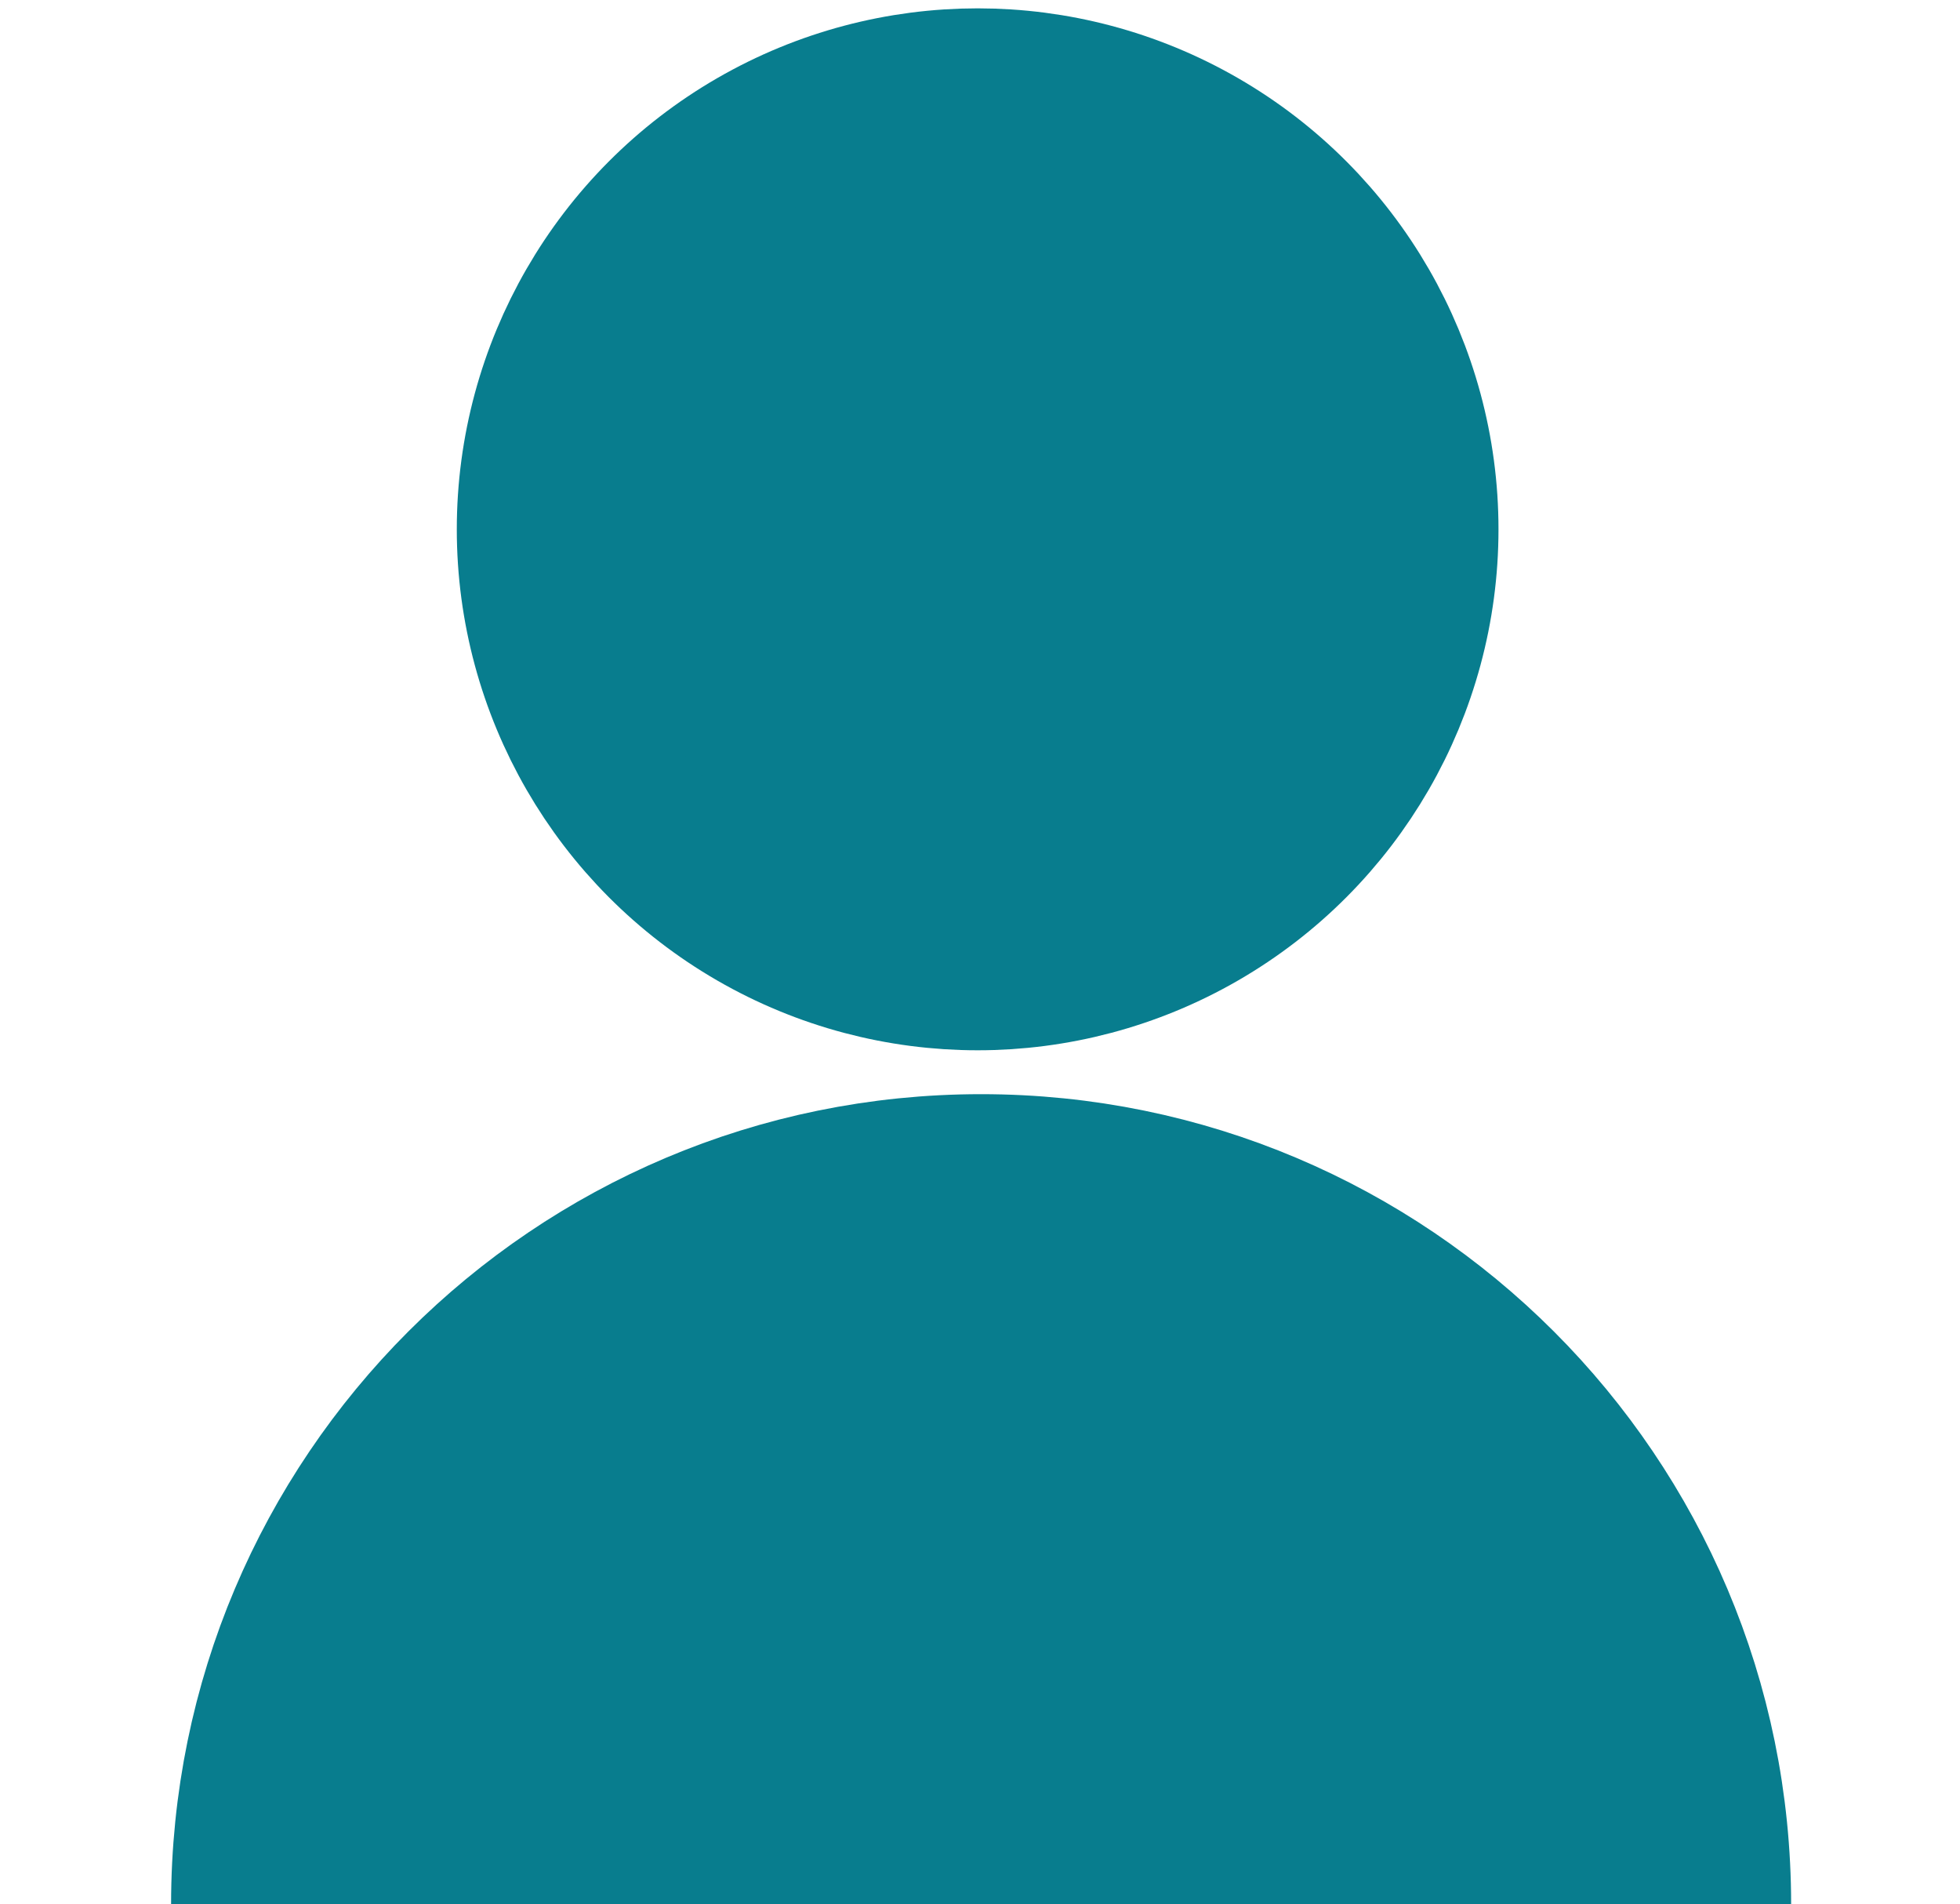 <?xml version="1.0" encoding="utf-8"?>
<!-- Generator: Adobe Illustrator 16.0.0, SVG Export Plug-In . SVG Version: 6.00 Build 0)  -->
<!DOCTYPE svg PUBLIC "-//W3C//DTD SVG 1.1//EN" "http://www.w3.org/Graphics/SVG/1.1/DTD/svg11.dtd">
<svg version="1.1" id="Layer_1" xmlns="http://www.w3.org/2000/svg" xmlns:xlink="http://www.w3.org/1999/xlink" x="0px" y="0px"
	 width="48.597px" height="47.207px" viewBox="0 0 48.597 47.207" enable-background="new 0 0 48.597 47.207" xml:space="preserve">
<circle fill="#087d8e" stroke="#087d8e" stroke-width="3.752" stroke-miterlimit="10" cx="24.24" cy="13.121" r="11.038"/>
<path fill="#087d8e" stroke="#087d8e" stroke-width="3.752" stroke-miterlimit="10" d="M6.118,47.207
	c0-10.056,8.152-18.208,18.208-18.208c10.056,0,18.208,8.152,18.208,18.208"/>
</svg>
